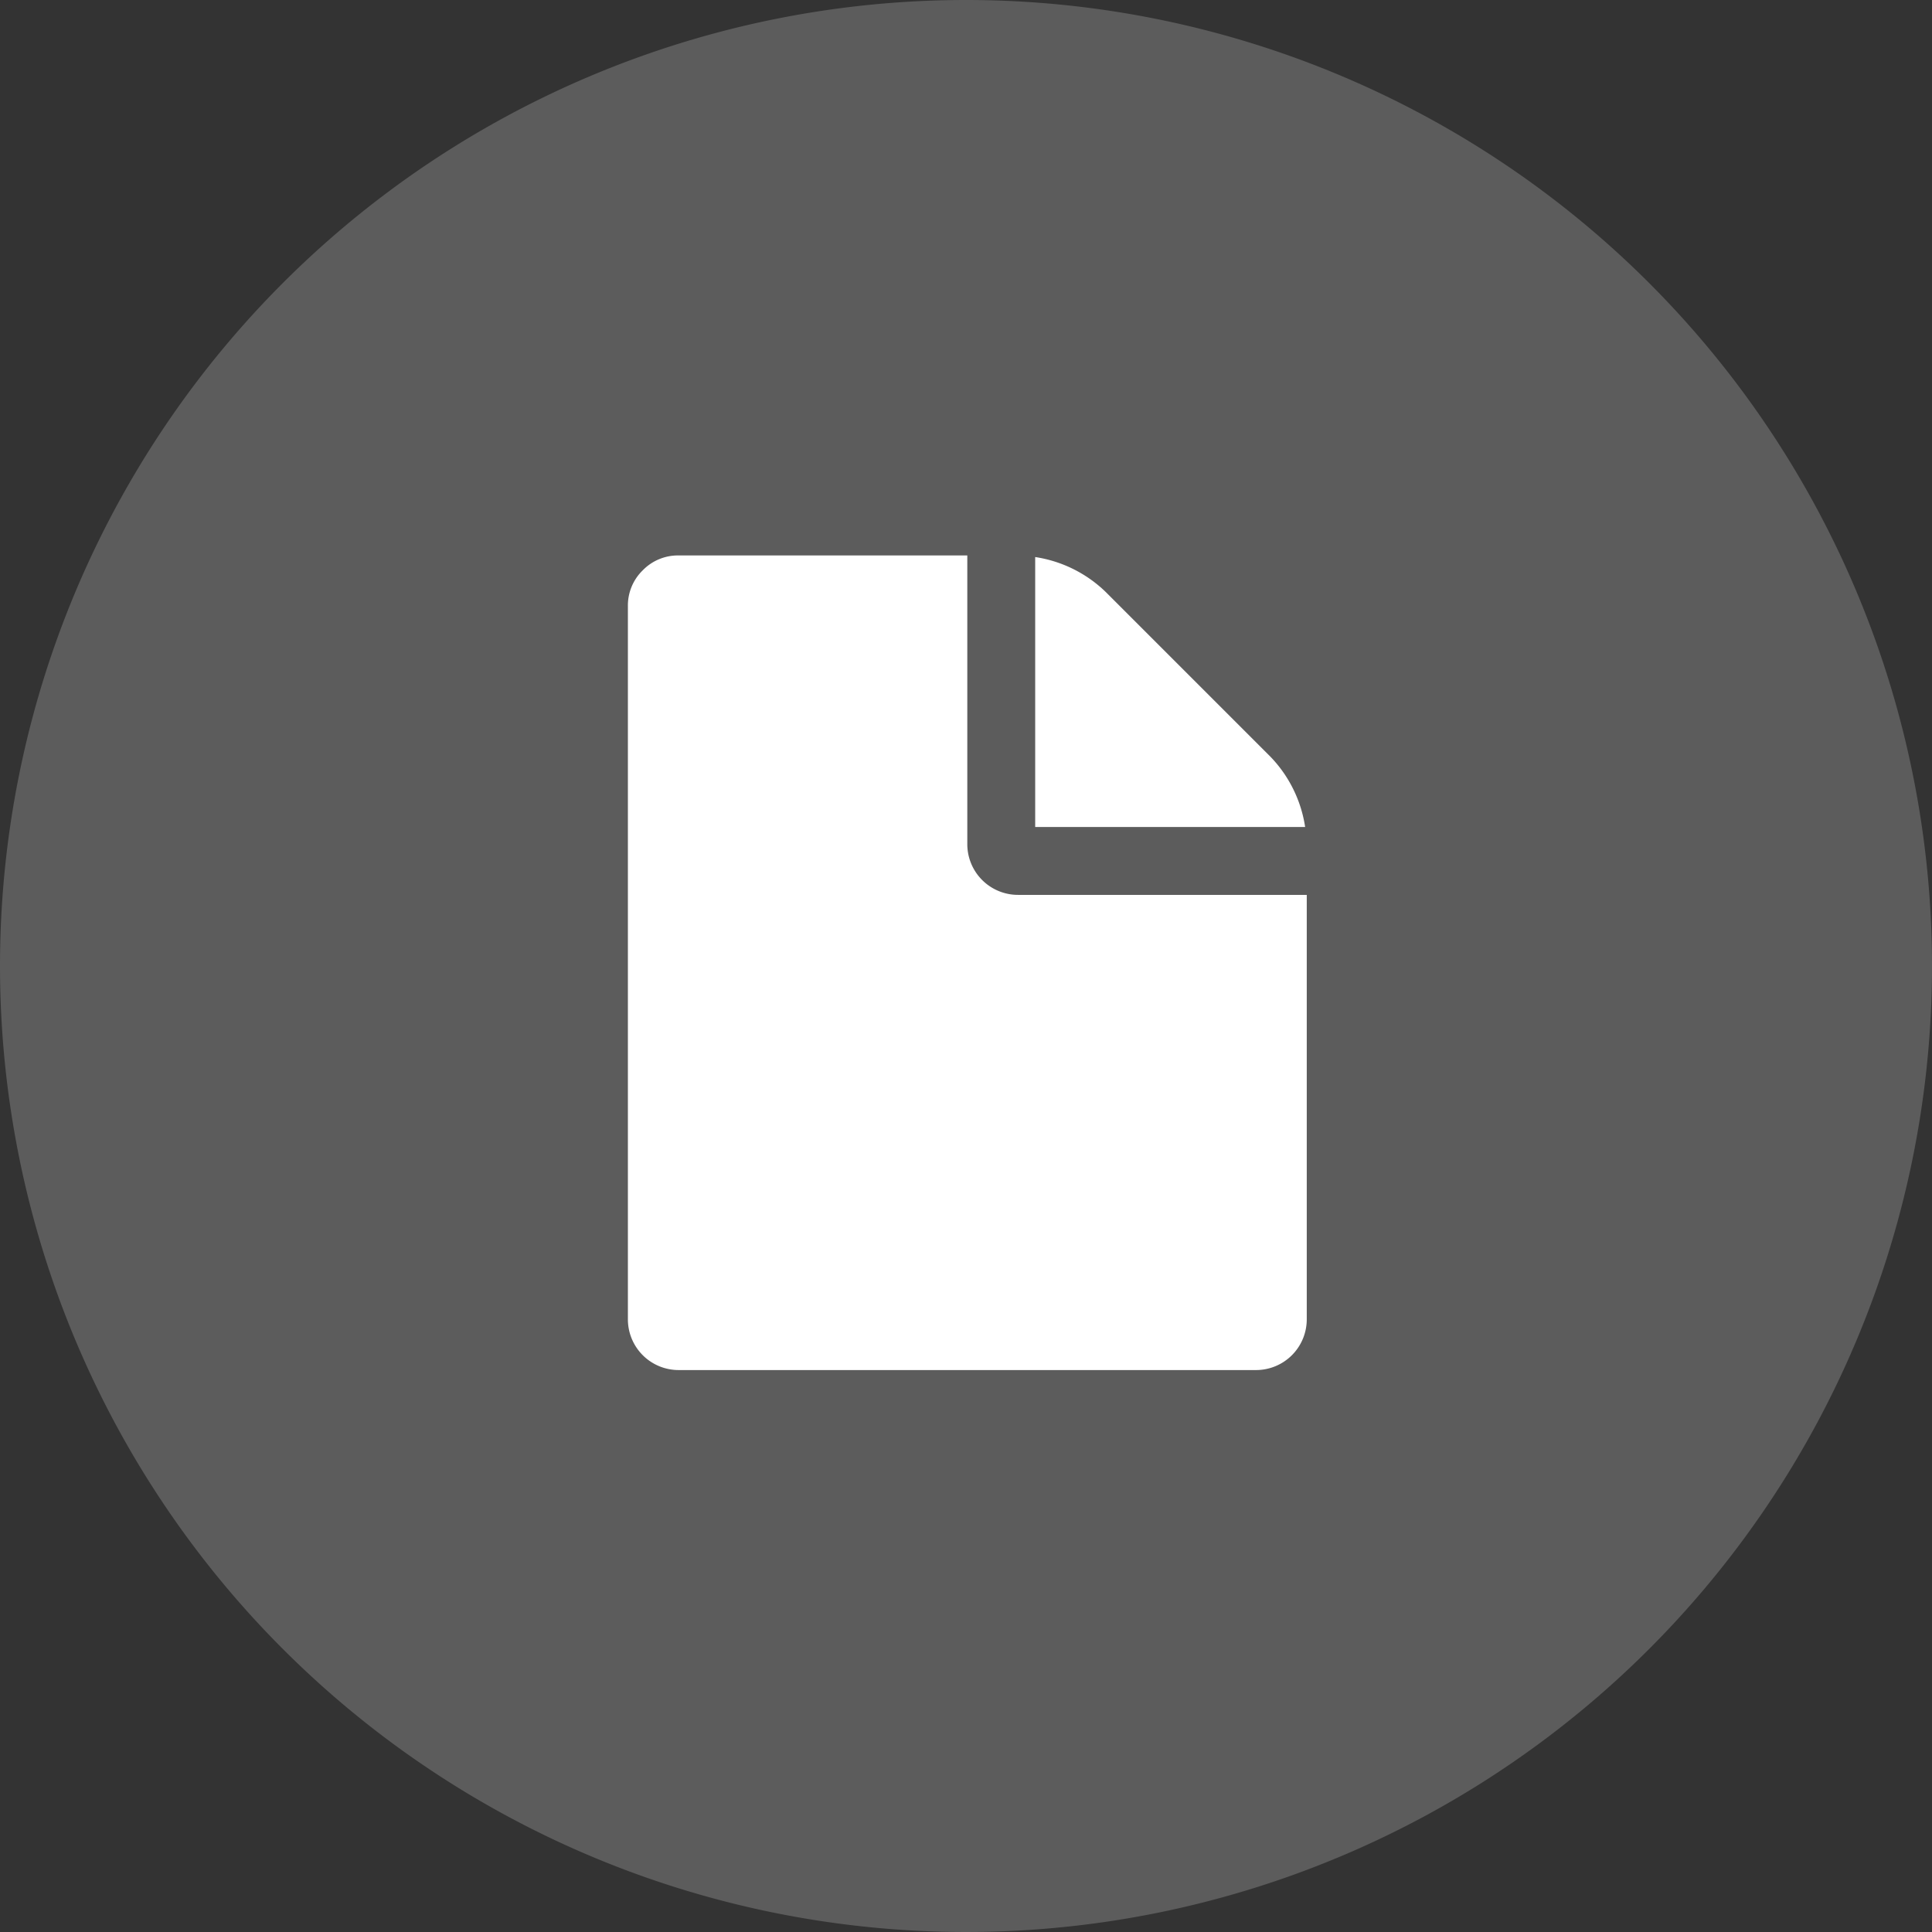 <svg xmlns="http://www.w3.org/2000/svg" width="80" height="80" viewBox="0 0 80 80">
  <rect x="0" y="0" width="80" height="80" fill="#333333" stroke="none"/>
  <g id="Group_2132" data-name="Group 2132" transform="translate(-365 -1473)">
    <path id="Path_1944" data-name="Path 1944" d="M40,0A40,40,0,1,1,0,40,40,40,0,0,1,40,0Z" transform="translate(365 1473)" fill="rgba(255,255,255,0.2)"/>
    <g id="file" transform="translate(354.454 1496)">
      <g id="Group_1968" data-name="Group 1968" transform="translate(36.546)">
        <path id="Path_1662" data-name="Path 1662" d="M265.561,9.133l-6.852-6.852a5.337,5.337,0,0,0-2.9-1.427V12.032h11.178A5.335,5.335,0,0,0,265.561,9.133Z" transform="translate(-238.944 -0.788)" fill="#fff"/>
        <path id="Path_1663" data-name="Path 1663" d="M52.709,14.055A2.1,2.1,0,0,1,50.6,11.946V0H38.654a2.033,2.033,0,0,0-1.493.615,2.032,2.032,0,0,0-.615,1.493V31.623a2.1,2.1,0,0,0,2.108,2.108H62.548a2.1,2.1,0,0,0,2.108-2.108V14.055Z" transform="translate(-36.546)" fill="#fff"/>
      </g>
    </g>
  </g>
</svg>

